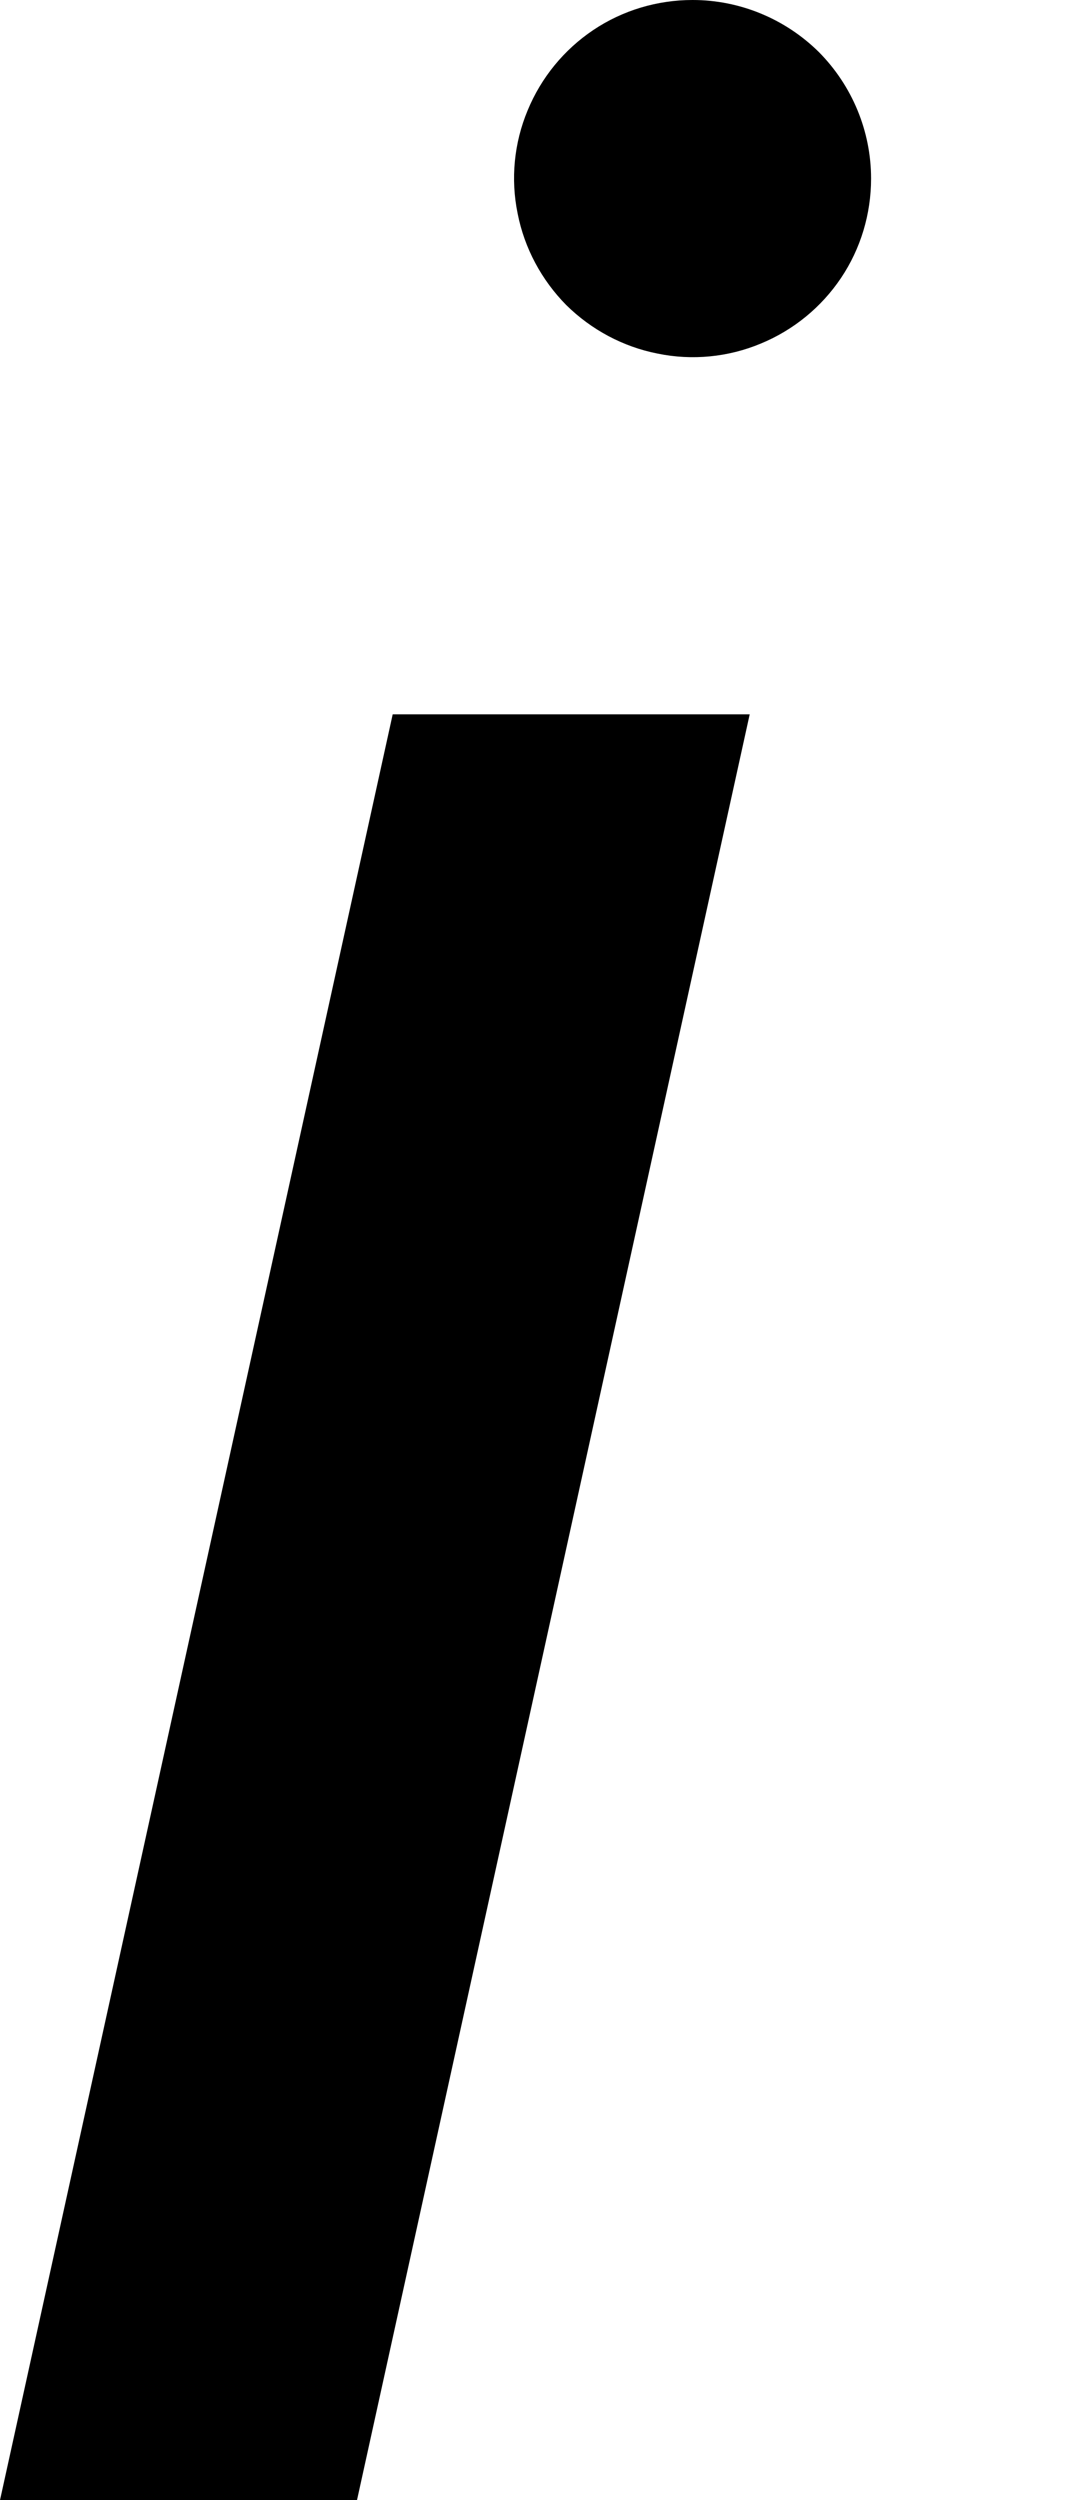 <svg width="3" height="7" viewBox="0 0 3 7" fill="none" xmlns="http://www.w3.org/2000/svg">
<path d="M1.1 2H2.1L1 7H0L1.1 2ZM1.94 0C1.841 0 1.744 0.029 1.662 0.084C1.58 0.139 1.516 0.217 1.478 0.309C1.44 0.4 1.43 0.501 1.45 0.598C1.469 0.695 1.517 0.784 1.586 0.854C1.656 0.923 1.745 0.971 1.842 0.99C1.939 1.01 2.04 1 2.131 0.962C2.223 0.924 2.301 0.86 2.356 0.778C2.411 0.696 2.44 0.599 2.44 0.5C2.44 0.367 2.387 0.24 2.294 0.146C2.2 0.053 2.073 0 1.94 0Z" fill="black"/>
</svg>
